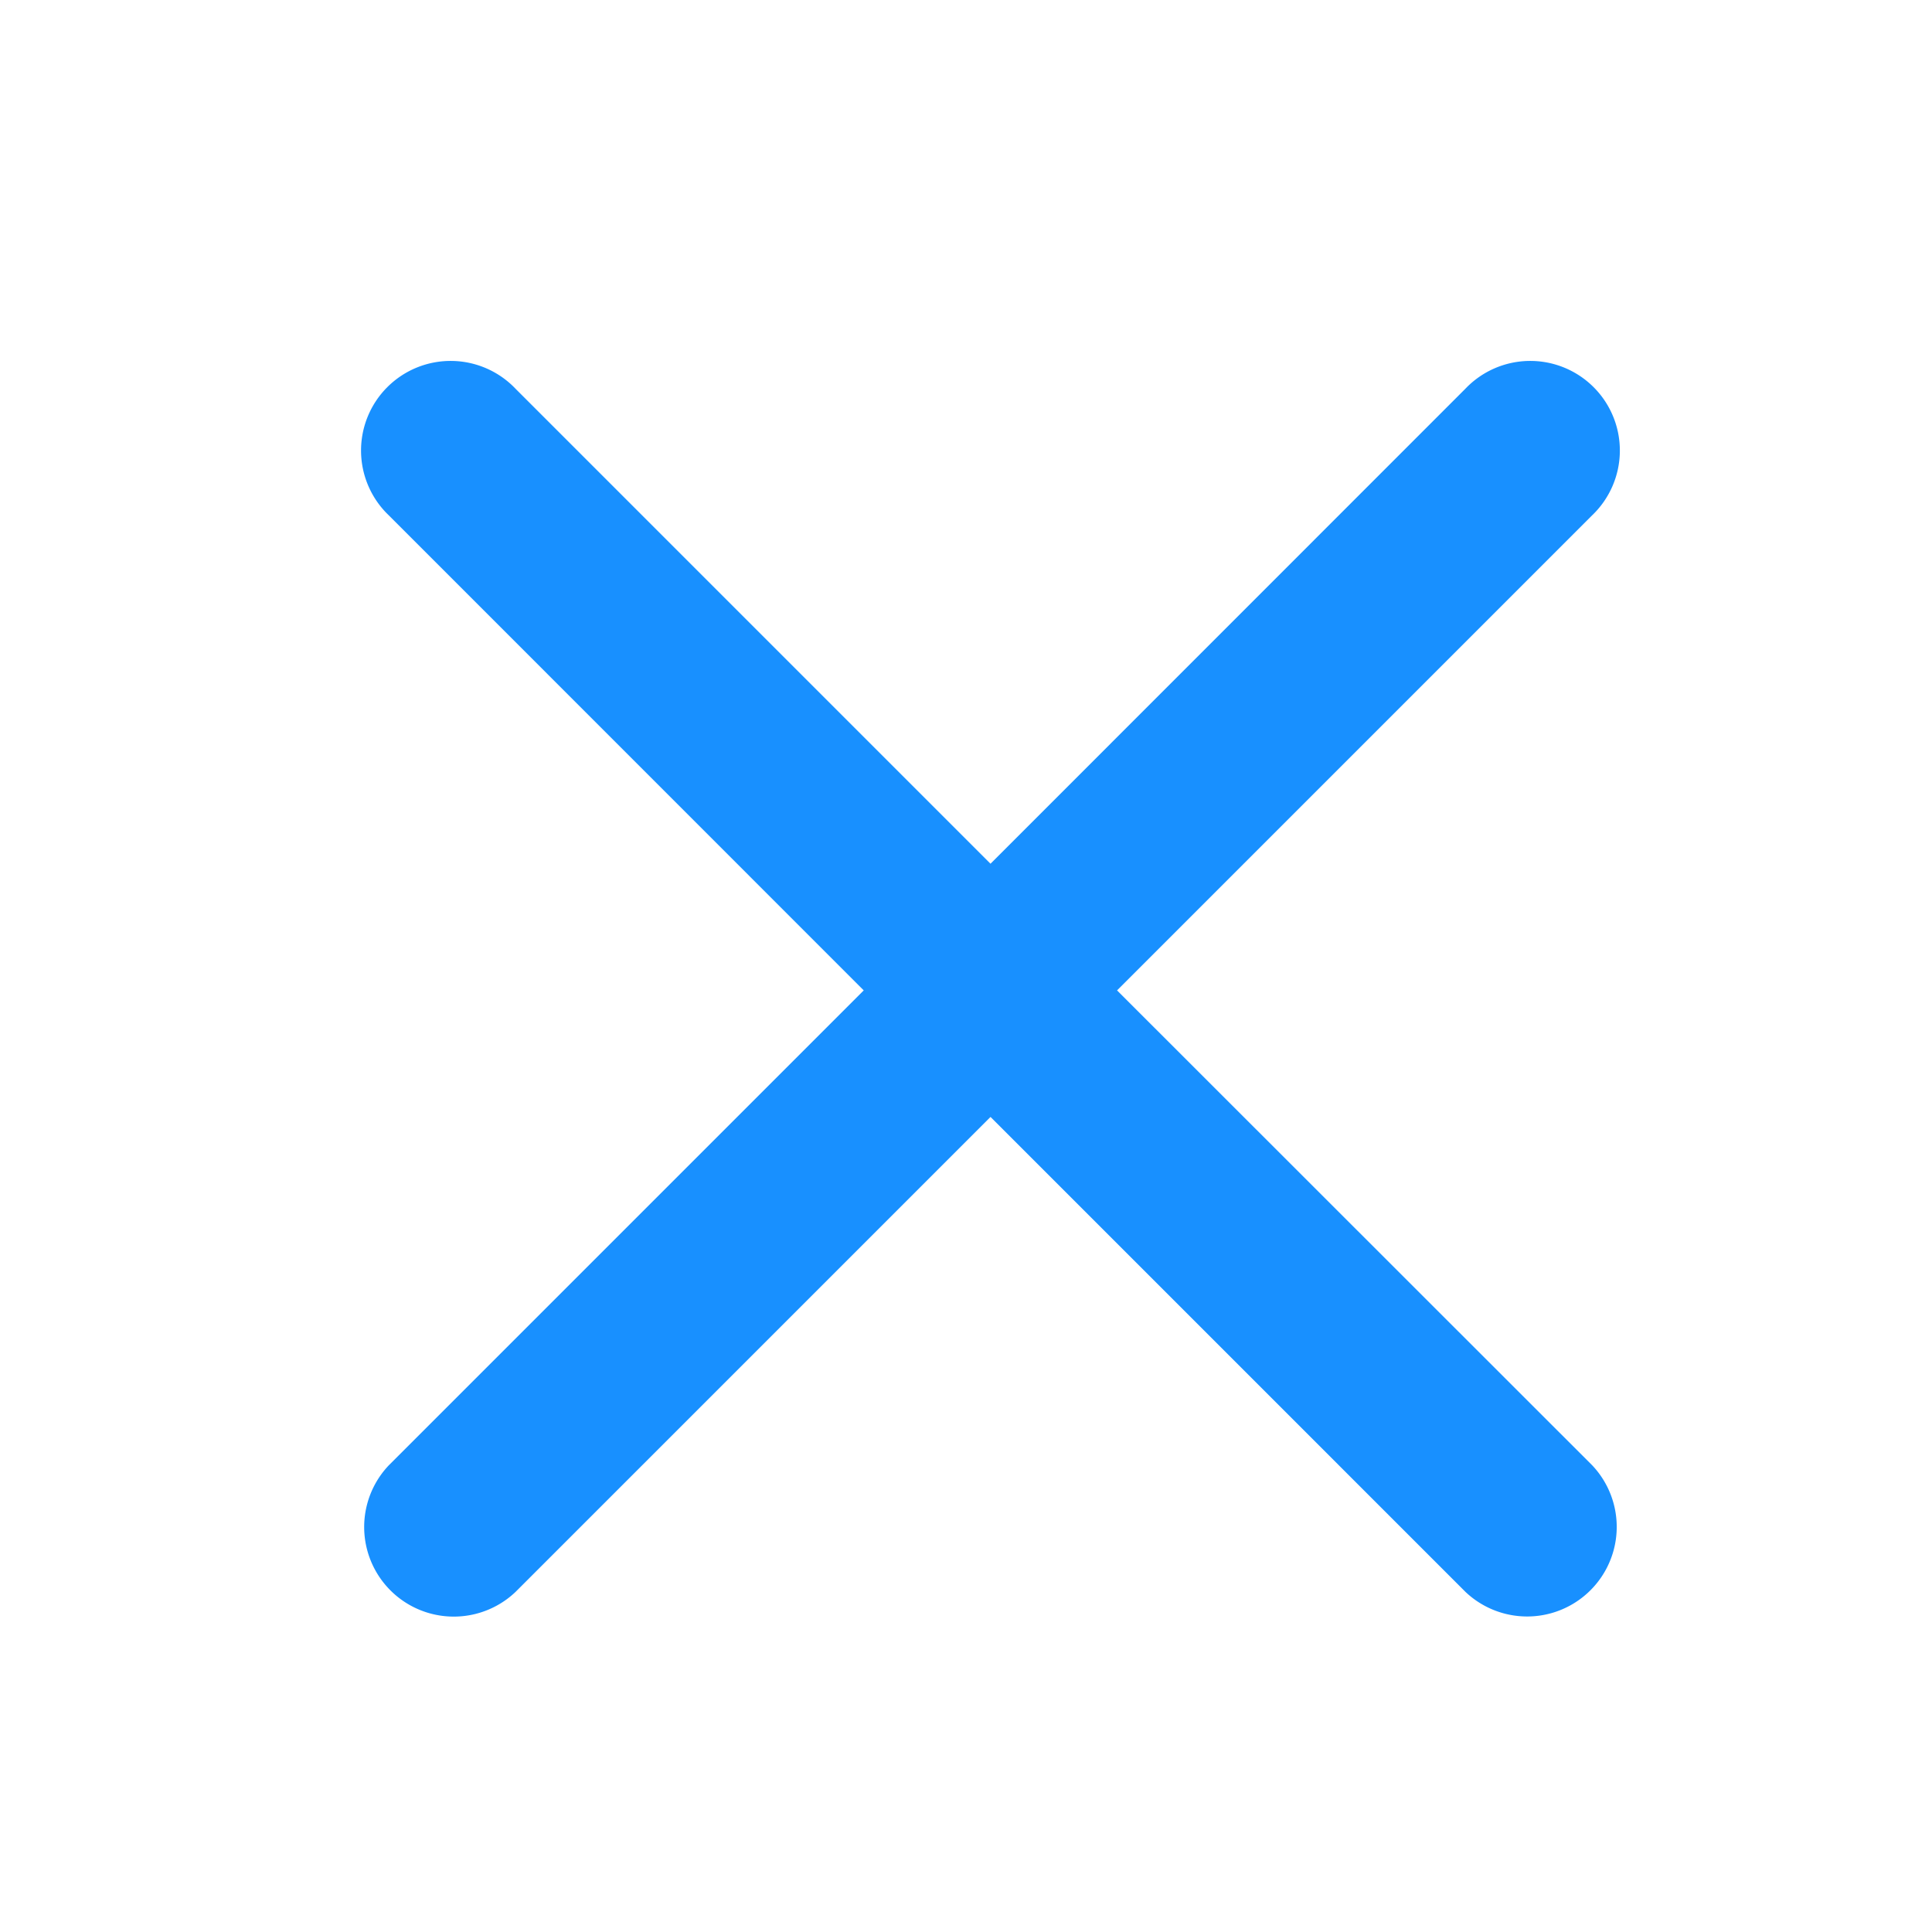 <svg xmlns="http://www.w3.org/2000/svg" width="16" height="16" viewBox="0 0 16 16"><defs><style>.a{opacity:0;}.b{fill:#1890ff;}</style></defs><g transform="translate(-405.23 -101.23)"><rect class="a" width="16" height="16" transform="translate(405.23 101.23)"/><path class="b" d="M41.132,32.218,37.2,36.151l-3.933-3.933a.742.742,0,1,0-1.049,1.049L36.15,37.2l-3.933,3.933a.742.742,0,0,0,1.049,1.049L37.2,38.248l3.933,3.933a.742.742,0,0,0,1.049-1.049L38.248,37.2l3.933-3.933a.742.742,0,1,0-1.049-1.049Z" transform="translate(376.233 72.232)"/></g></svg>